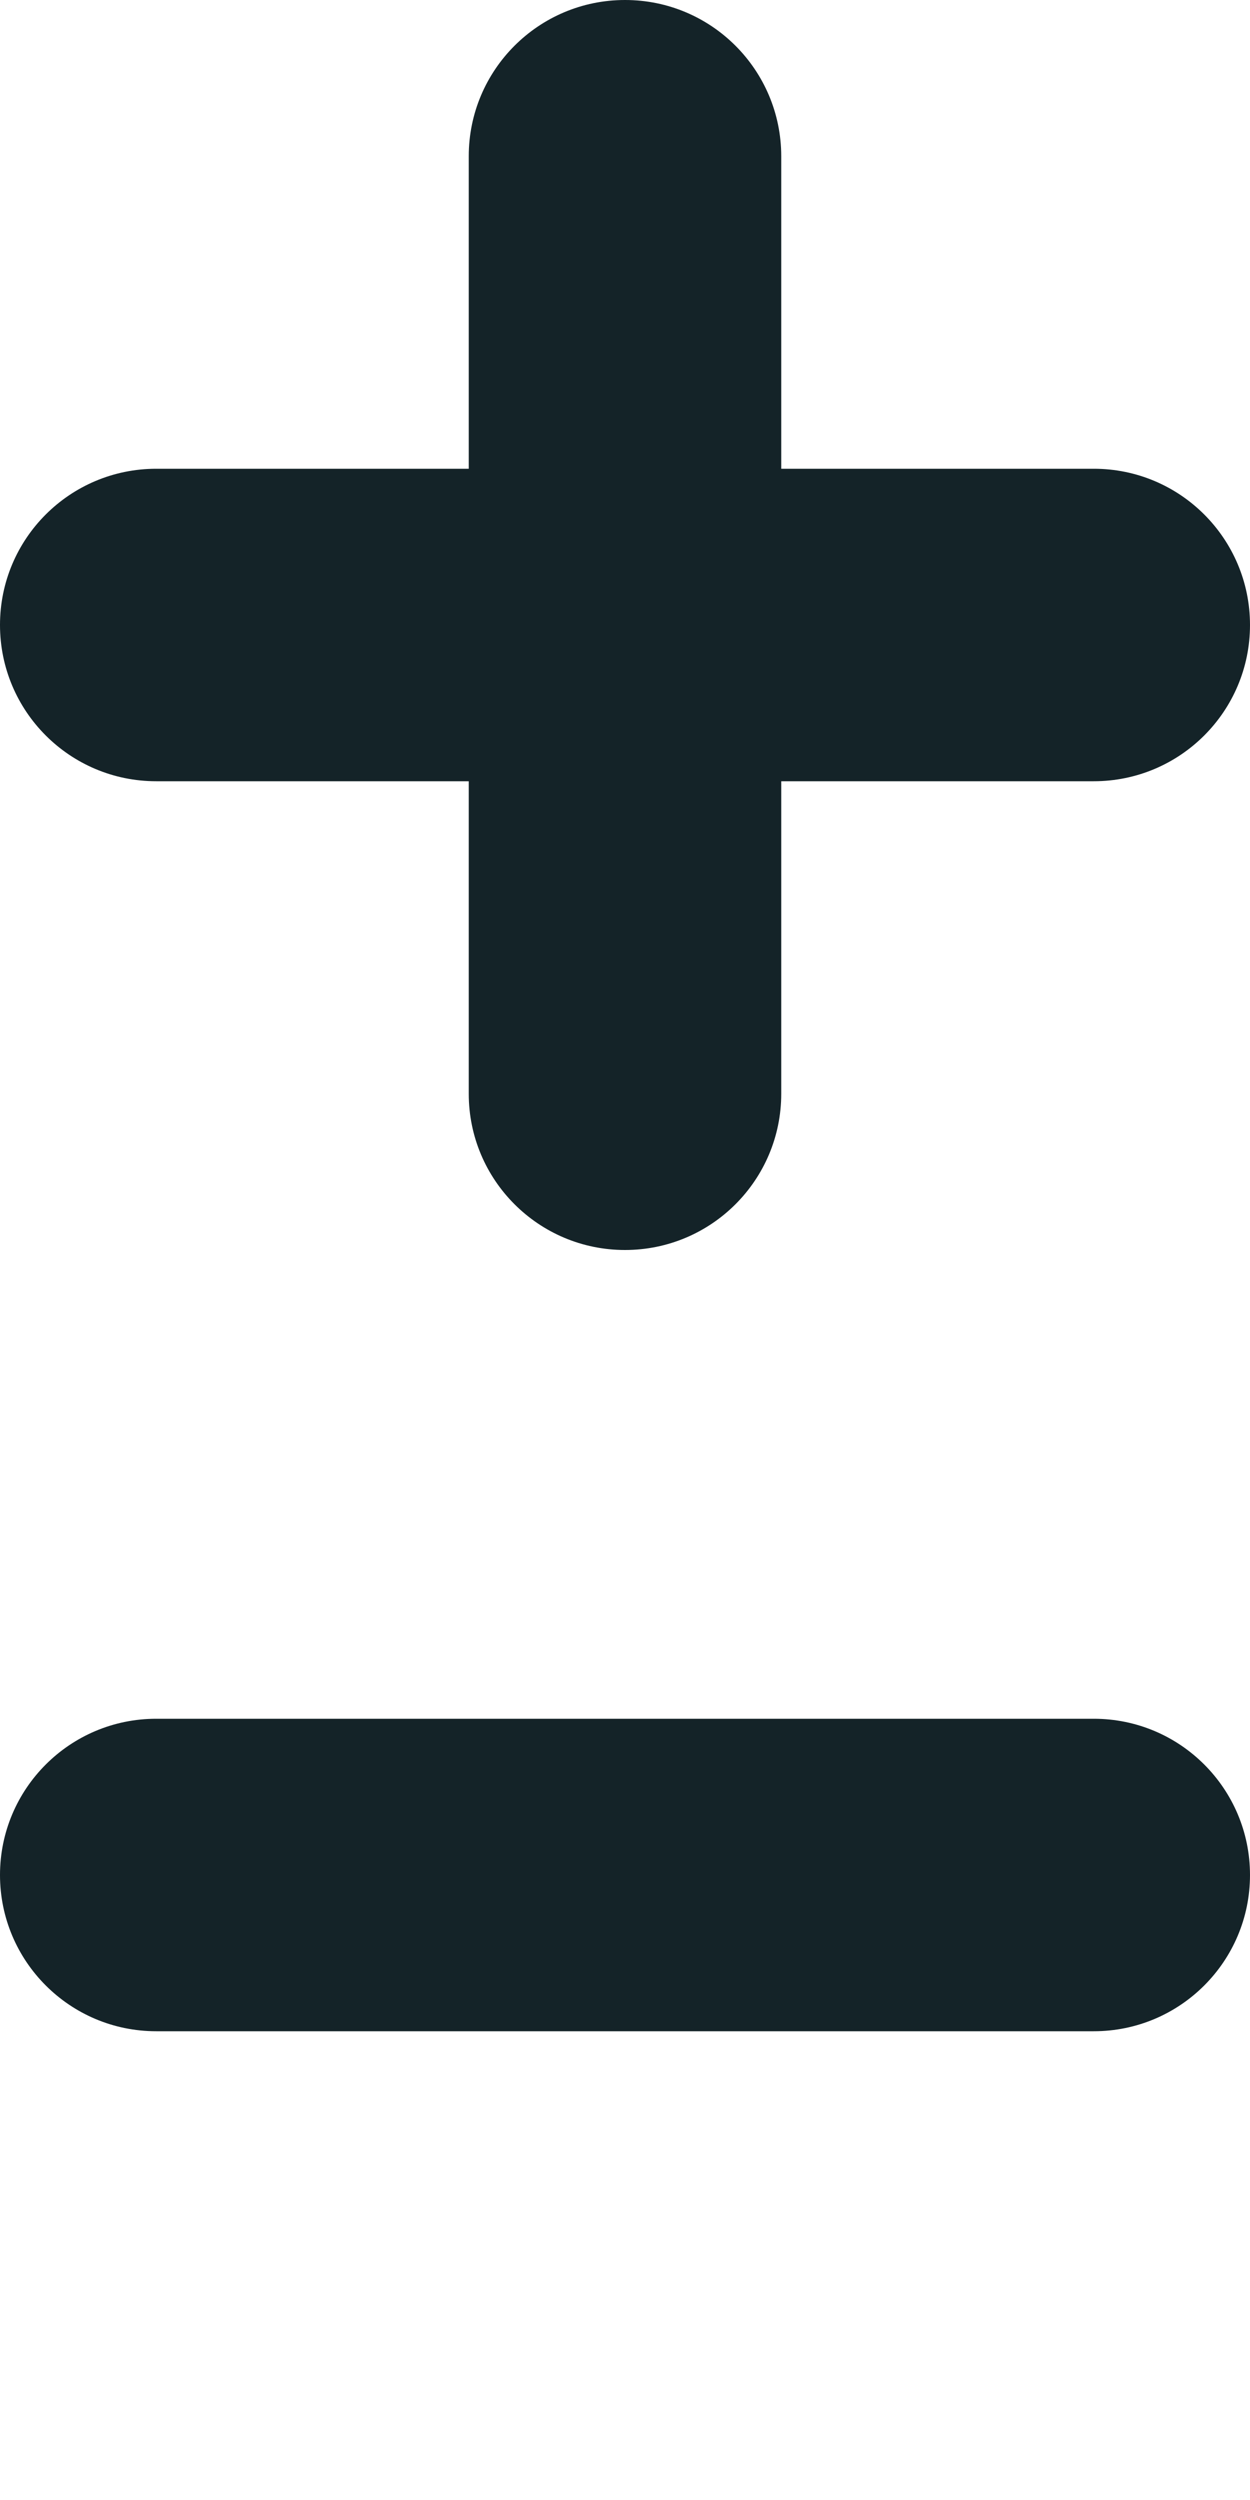 <?xml version="1.0" encoding="utf-8"?>
<!-- Generator: Adobe Illustrator 16.0.0, SVG Export Plug-In . SVG Version: 6.00 Build 0)  -->
<!DOCTYPE svg PUBLIC "-//W3C//DTD SVG 1.1//EN" "http://www.w3.org/Graphics/SVG/1.1/DTD/svg11.dtd">
<svg version="1.1" id="Layer_1" xmlns="http://www.w3.org/2000/svg" xmlns:xlink="http://www.w3.org/1999/xlink" x="0px" y="0px"
	 width="50px" height="100px" viewBox="0 0 50 100" enable-background="new 0 0 50 100" xml:space="preserve">
<g>
	<g>
		<g>
			<path fill="#142328" d="M6.25,68.75h37.5c3.452,0,6.25,2.798,6.25,6.25s-2.798,6.25-6.25,6.25H6.25C2.798,81.25,0,78.452,0,75
				S2.798,68.75,6.25,68.75z"/>
		</g>
	</g>
</g>
<g>
	<g>
		<g>
			<g>
				<path fill="#142328" d="M18.75,43.75V6.25C18.749,2.798,21.547,0,25,0c3.452-0.001,6.249,2.796,6.25,6.25v37.5
					c0,3.452-2.797,6.25-6.25,6.25C21.547,50,18.749,47.202,18.75,43.75z"/>
			</g>
		</g>
		<g>
			<g>
				<path fill="#142328" d="M43.75,31.25H6.25C2.798,31.251,0,28.453,0,25c-0.001-3.454,2.796-6.249,6.25-6.25h37.5
					C47.201,18.749,50,21.546,50,25C50,28.452,47.201,31.25,43.75,31.25z"/>
			</g>
		</g>
	</g>
</g>
</svg>
